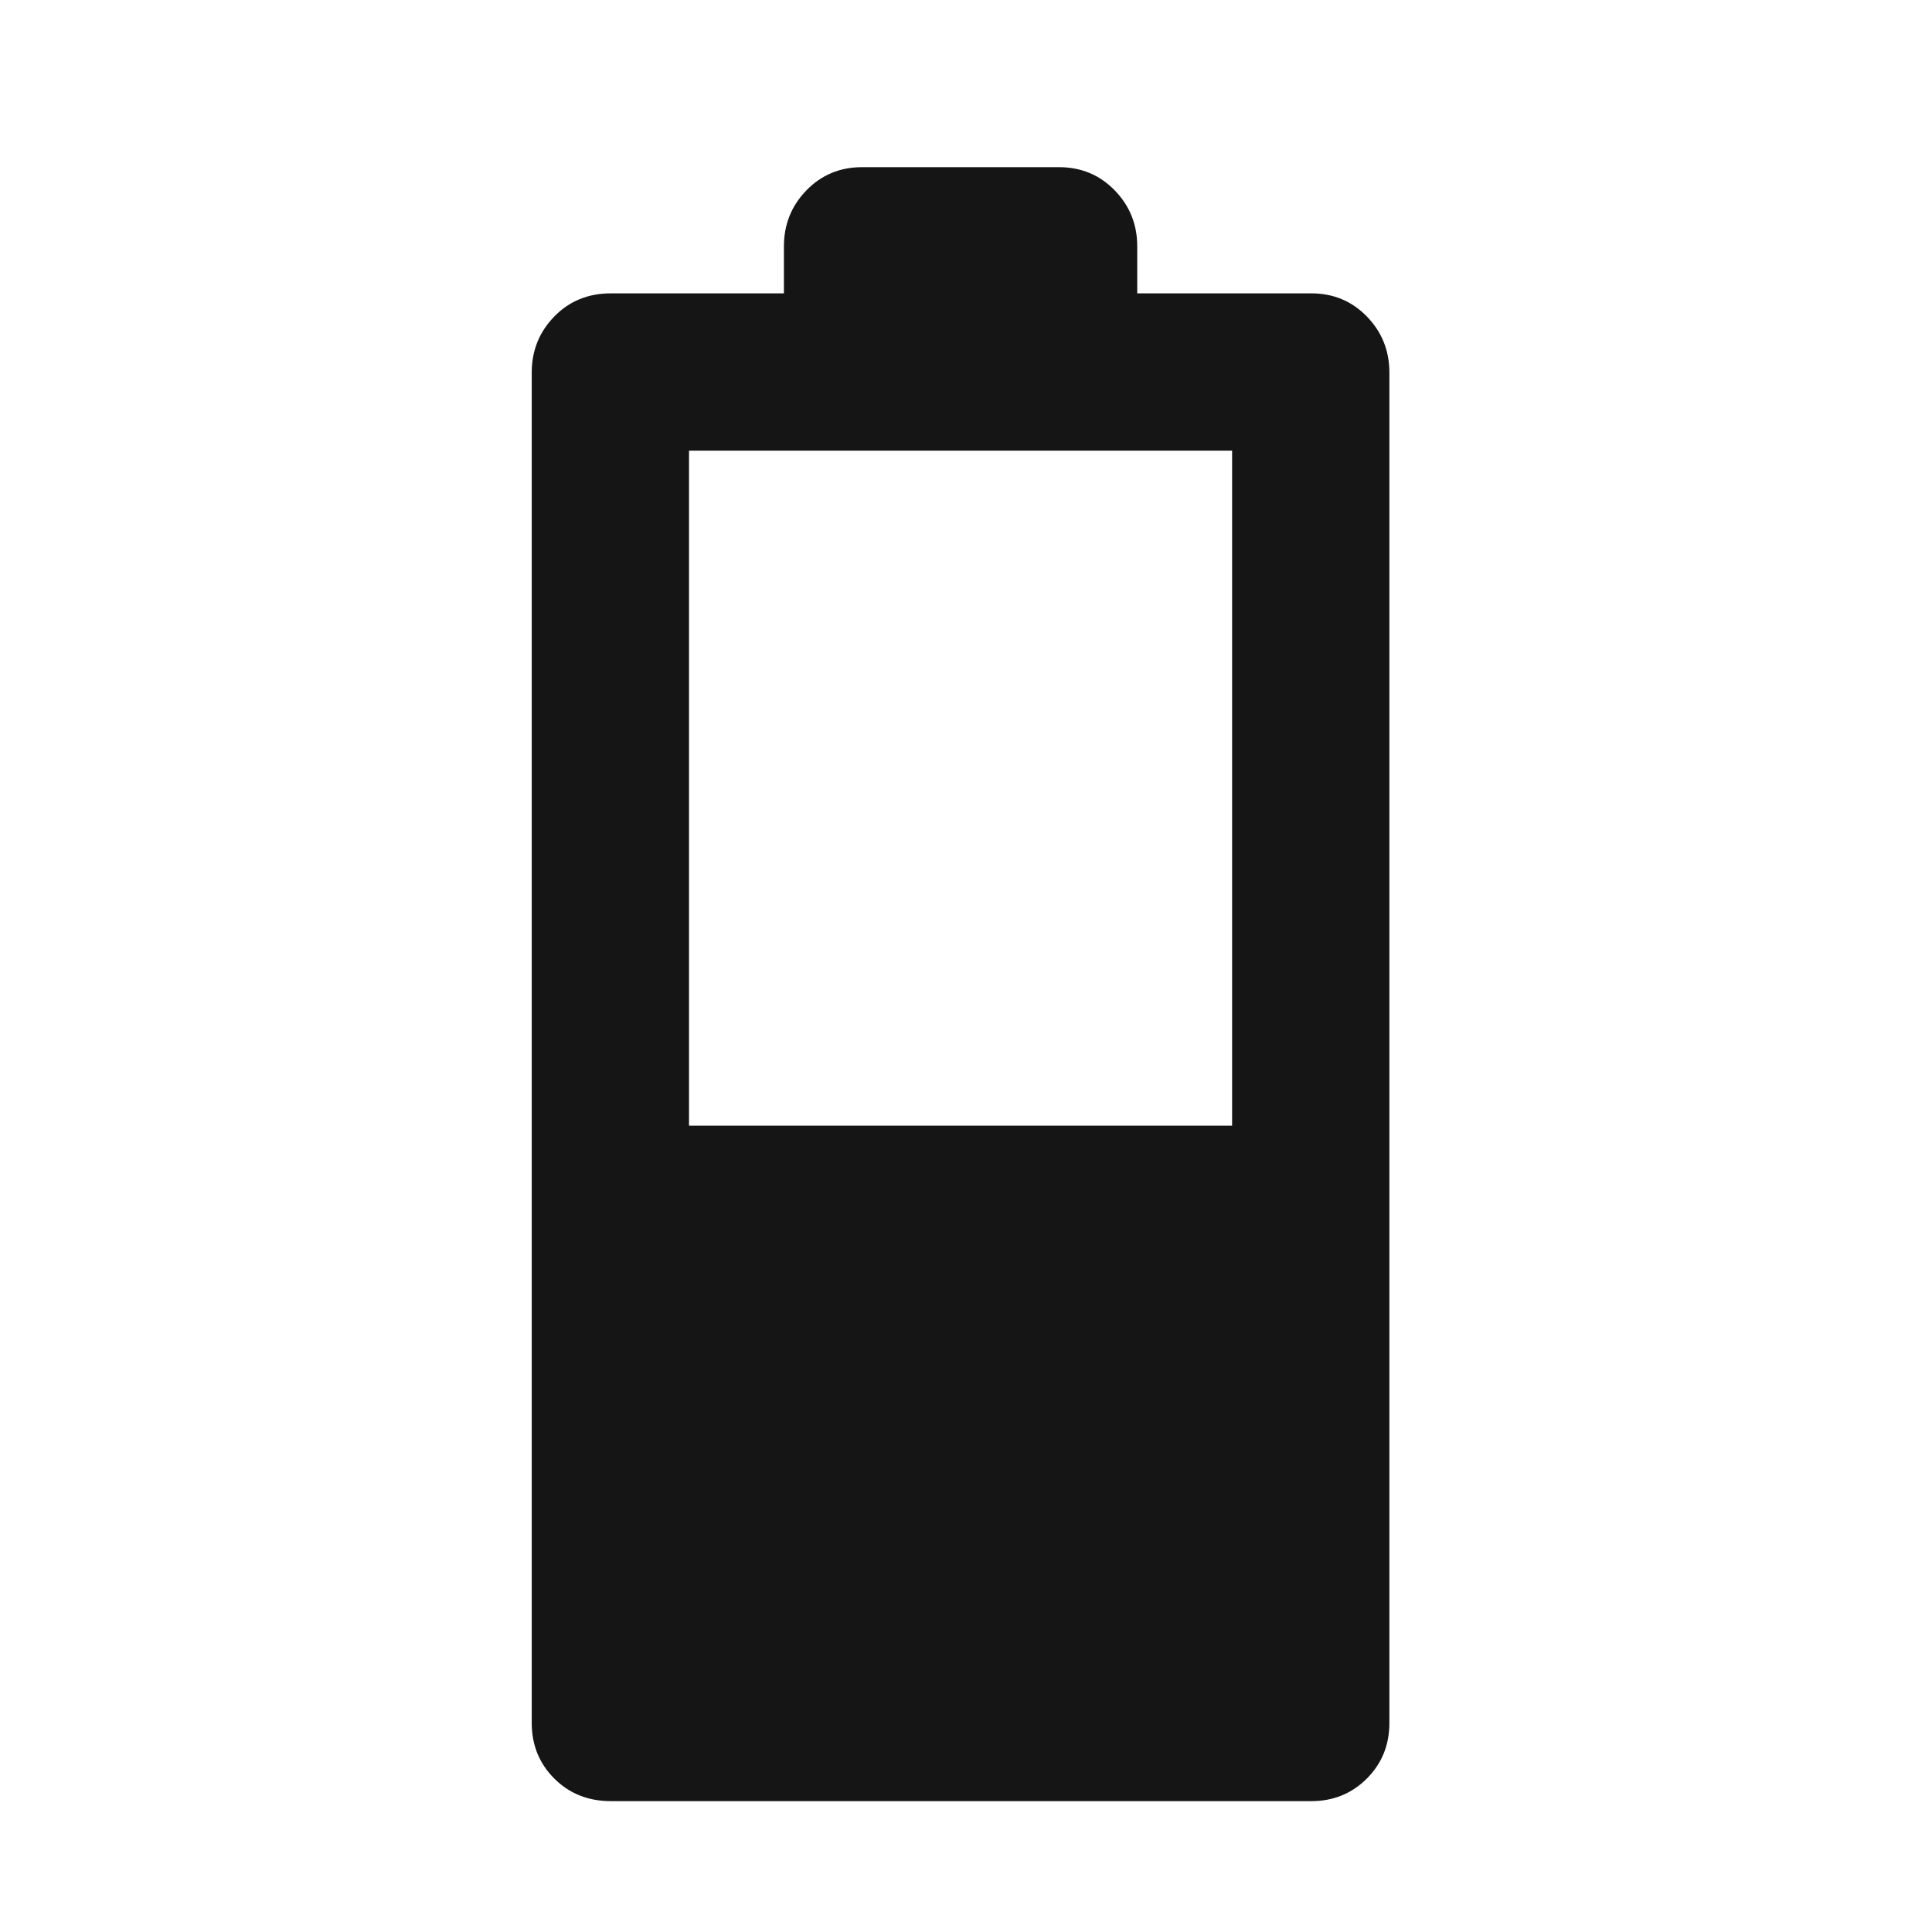 <svg width="49" height="49" viewBox="0 0 49 49" fill="none" xmlns="http://www.w3.org/2000/svg">
<mask id="mask0_63_787" style="mask-type:alpha" maskUnits="userSpaceOnUse" x="0" y="0" width="49" height="49">
<rect x="0.362" y="0.975" width="48" height="48" fill="#D9D9D9"/>
</mask>
<g mask="url(#mask0_63_787)">
<path d="M15.495 45.681C14.919 45.681 14.44 45.49 14.059 45.109C13.677 44.727 13.486 44.258 13.486 43.701V9.449C13.486 8.892 13.677 8.418 14.059 8.026C14.44 7.635 14.919 7.44 15.495 7.44H19.882V6.249C19.882 5.692 20.073 5.218 20.454 4.826C20.836 4.435 21.305 4.24 21.862 4.24H26.862C27.419 4.24 27.888 4.435 28.27 4.826C28.652 5.218 28.843 5.692 28.843 6.249V7.44H33.258C33.815 7.44 34.284 7.635 34.666 8.026C35.047 8.418 35.238 8.892 35.238 9.449V43.701C35.238 44.258 35.047 44.727 34.666 45.109C34.284 45.49 33.815 45.681 33.258 45.681L15.495 45.681ZM17.475 28.549H31.249V11.429H17.475V28.549Z" fill="#151515"/>
</g>
</svg>
